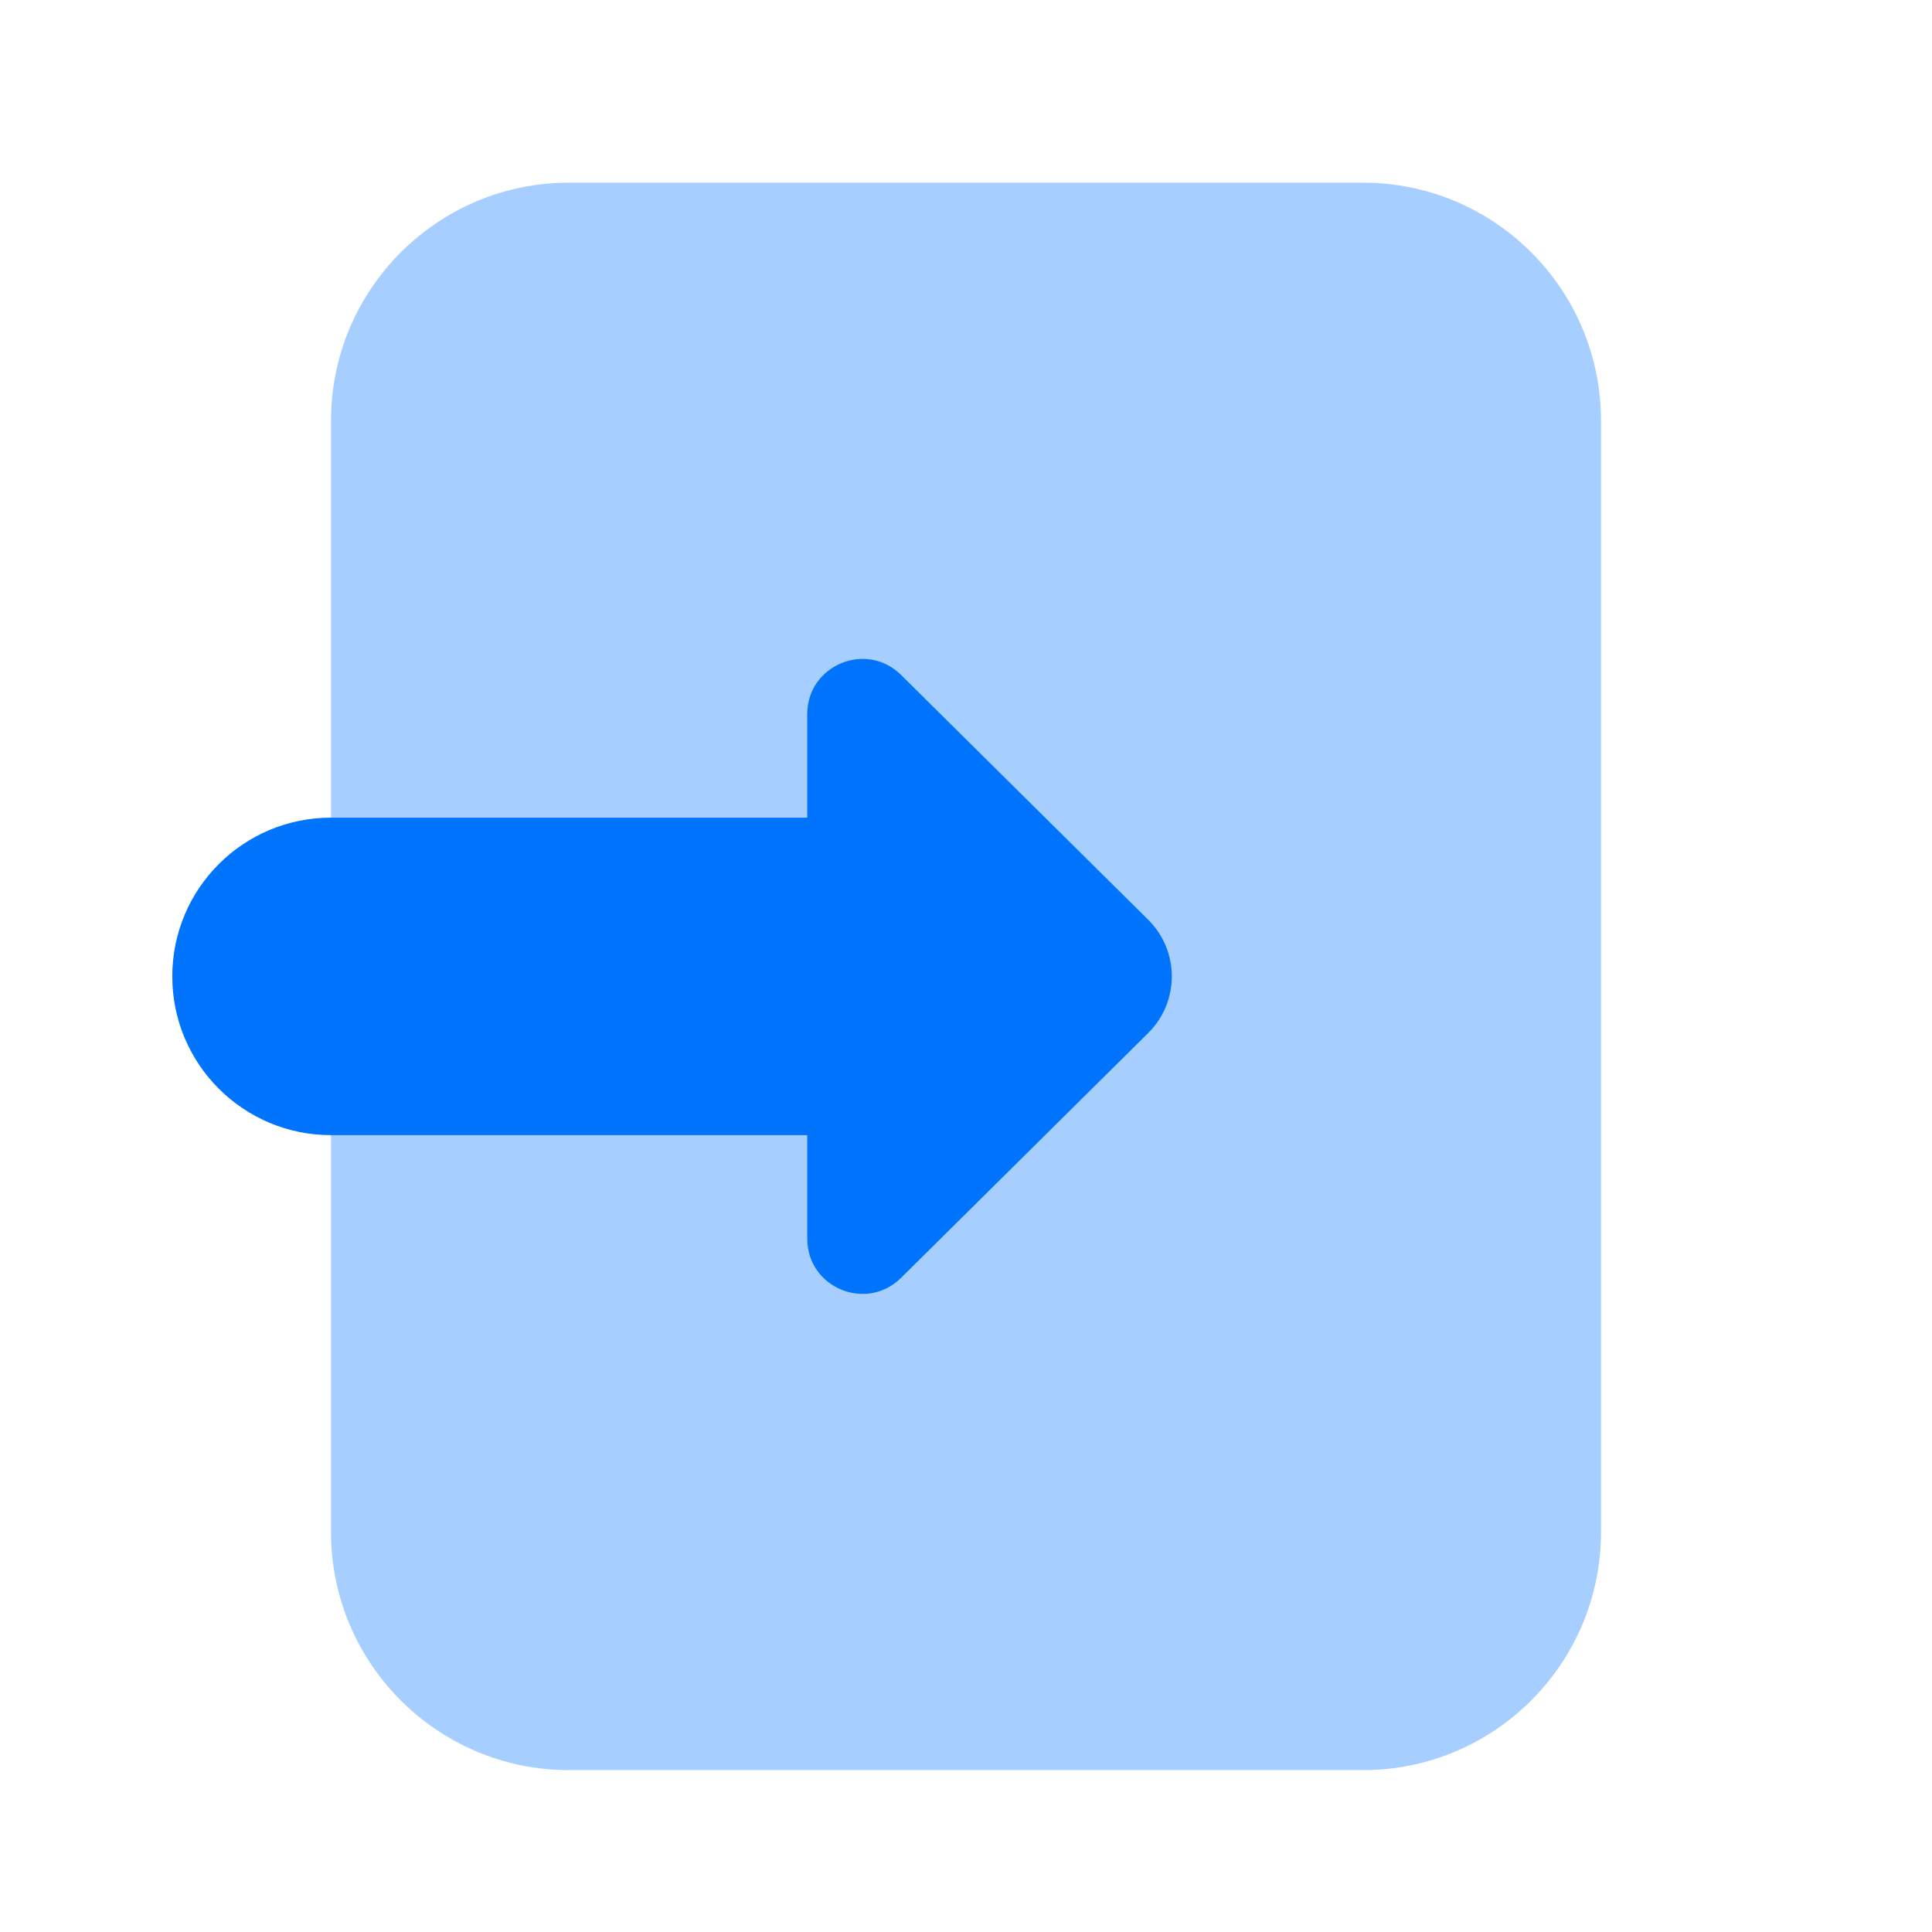 <svg width="46" height="46" viewBox="0 0 46 46" fill="none" xmlns="http://www.w3.org/2000/svg">
<path opacity="0.35" d="M32.449 42.146H13.551C10.419 42.146 7.881 39.608 7.881 36.476V10.019C7.881 6.887 10.419 4.349 13.551 4.349H32.449C35.581 4.349 38.119 6.887 38.119 10.019V36.476C38.119 39.608 35.581 42.146 32.449 42.146Z" fill="#0074FD"/>
<path fill-rule="evenodd" clip-rule="evenodd" d="M21.454 30.425C20.626 31.245 19.22 30.659 19.22 29.493V27.027H7.881C5.793 27.027 4.102 25.336 4.102 23.247C4.102 21.159 5.793 19.468 7.881 19.468H19.22V17.002C19.22 15.838 20.626 15.25 21.454 16.07L27.339 21.9C28.087 22.643 28.087 23.852 27.339 24.595L21.454 30.425Z" fill="#0074FD"/>
</svg>
